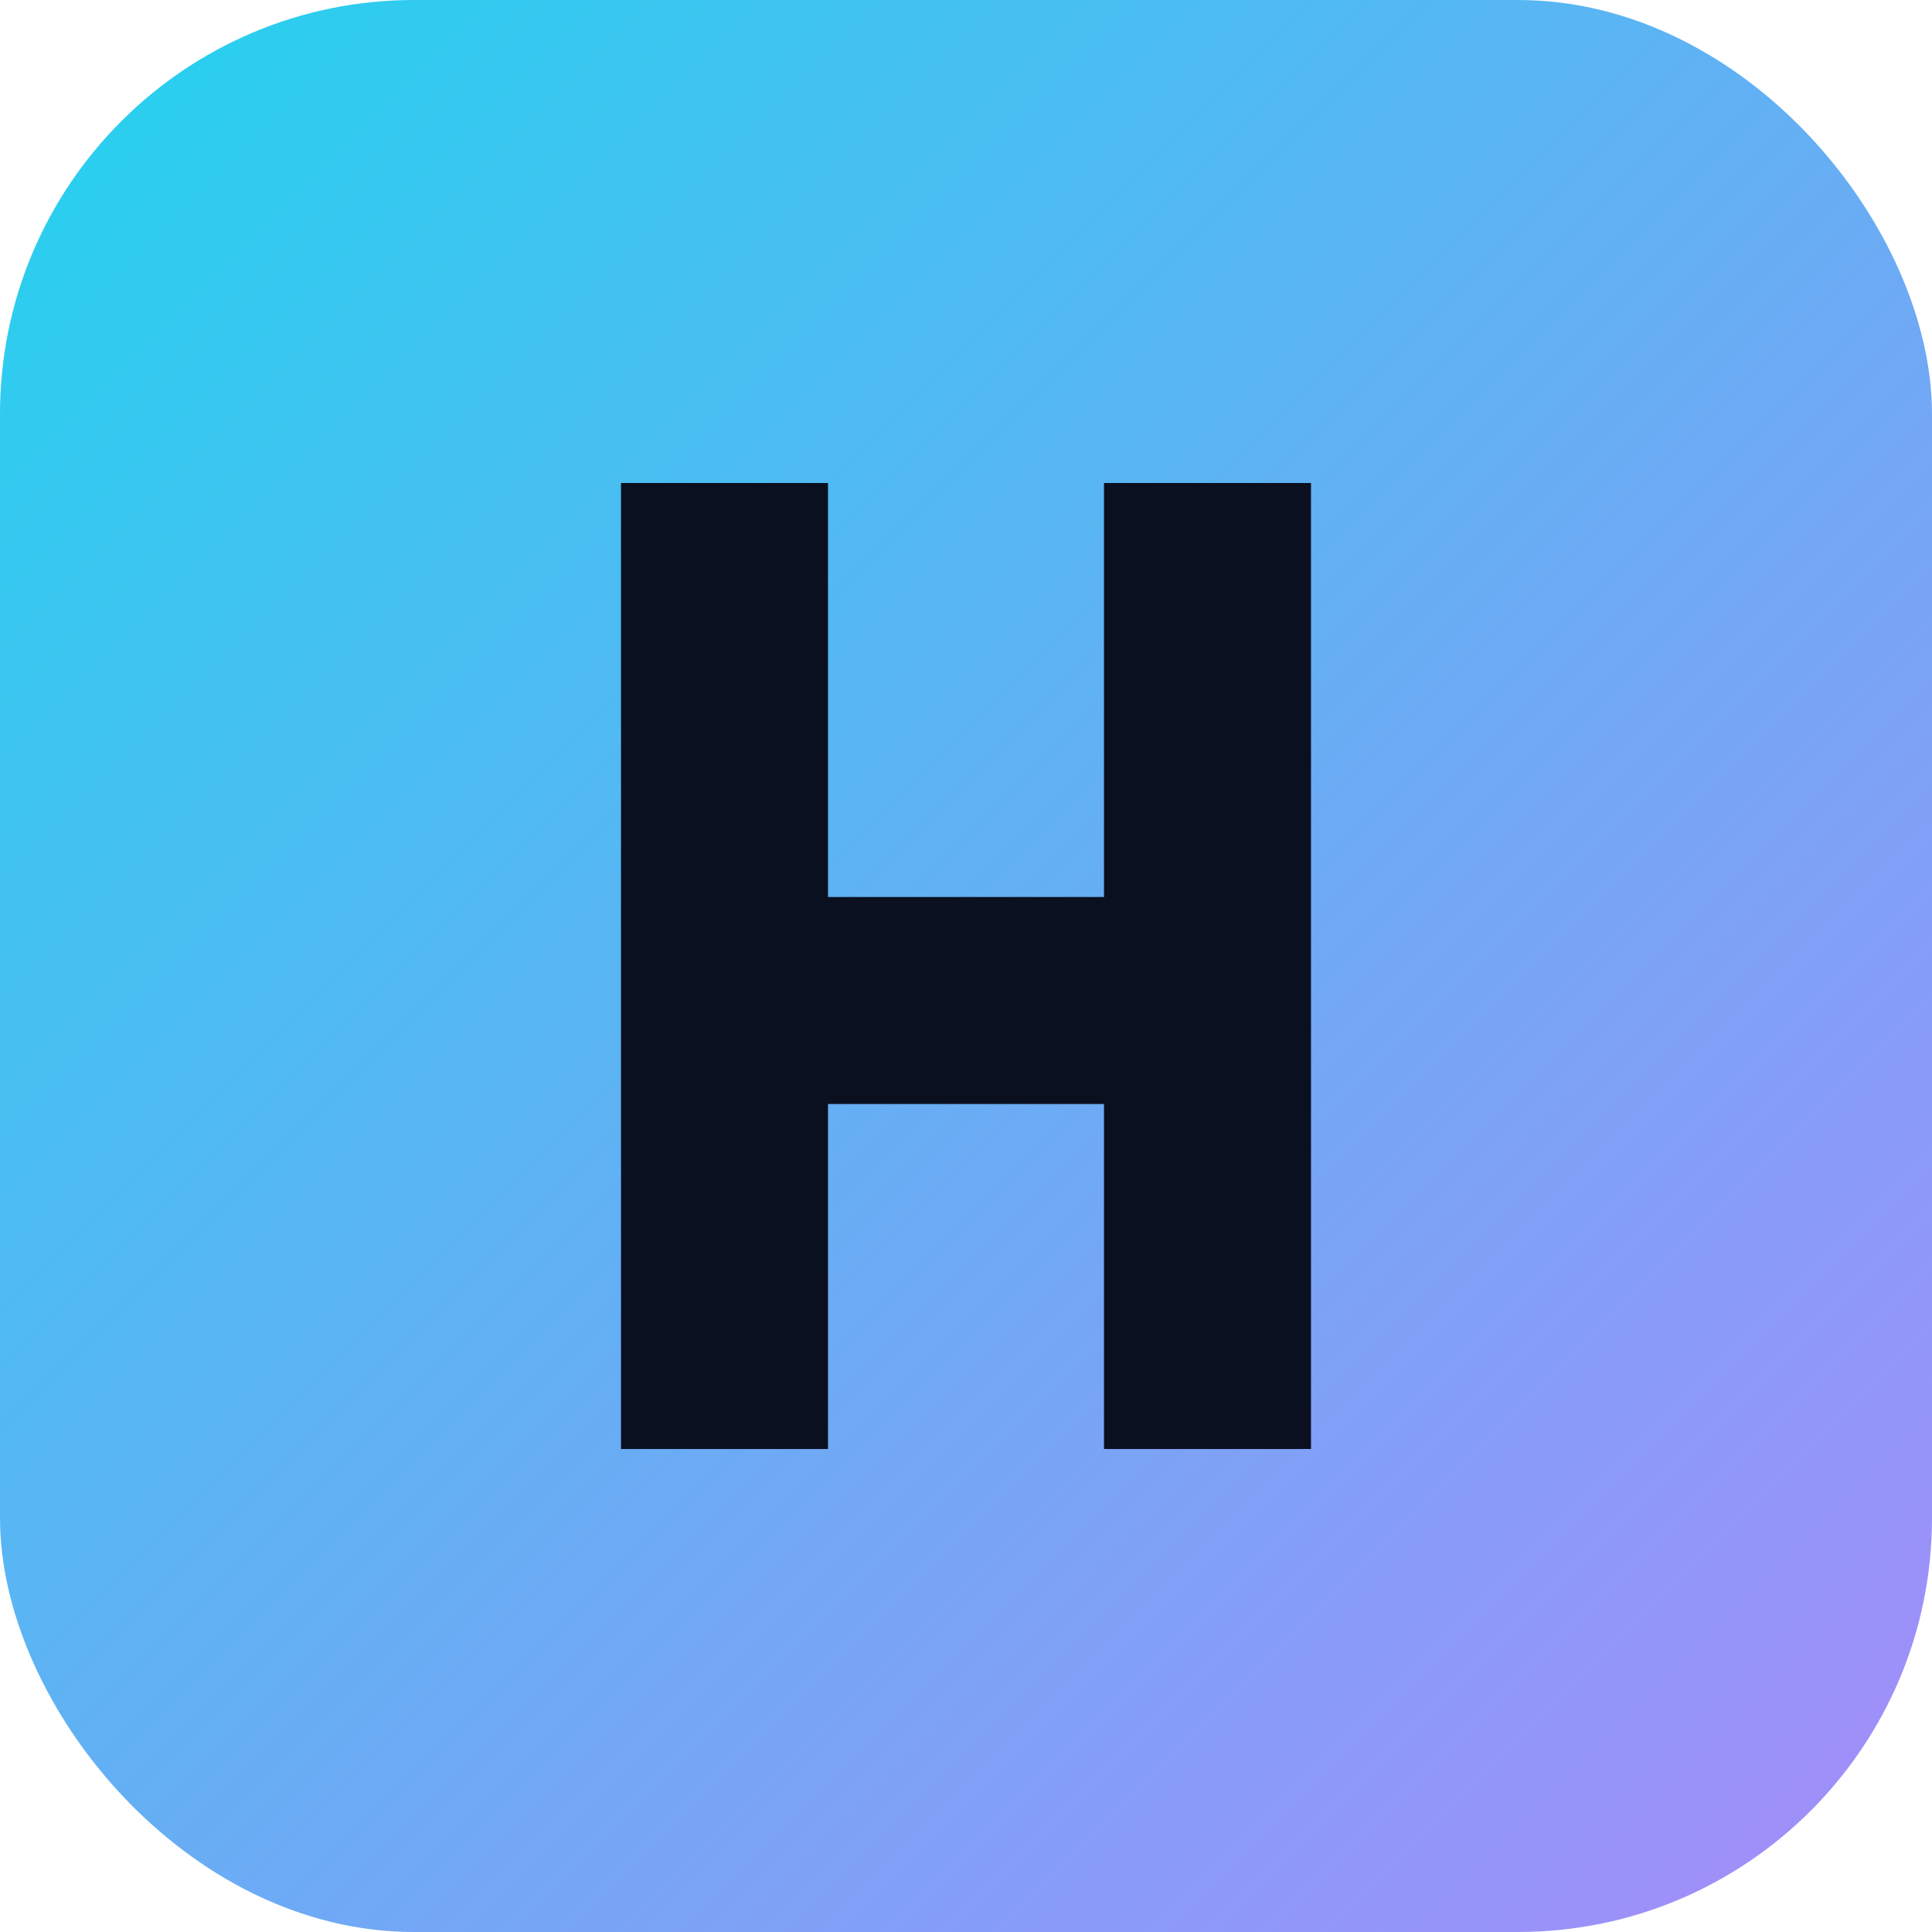 <svg xmlns="http://www.w3.org/2000/svg" width="28" height="28" viewBox="0 0 28 28">
  <defs><linearGradient id="g" x1="0" y1="0" x2="1" y2="1"><stop offset="0%" stop-color="#22d3ee"/><stop offset="100%" stop-color="#a78bfa"/></linearGradient></defs>
  <rect rx="6" ry="6" width="28" height="28" fill="url(#g)"/>
  <path d="M9 7h3v6h4V7h3v14h-3v-5h-4v5H9z" fill="#0b1020"/>
</svg>